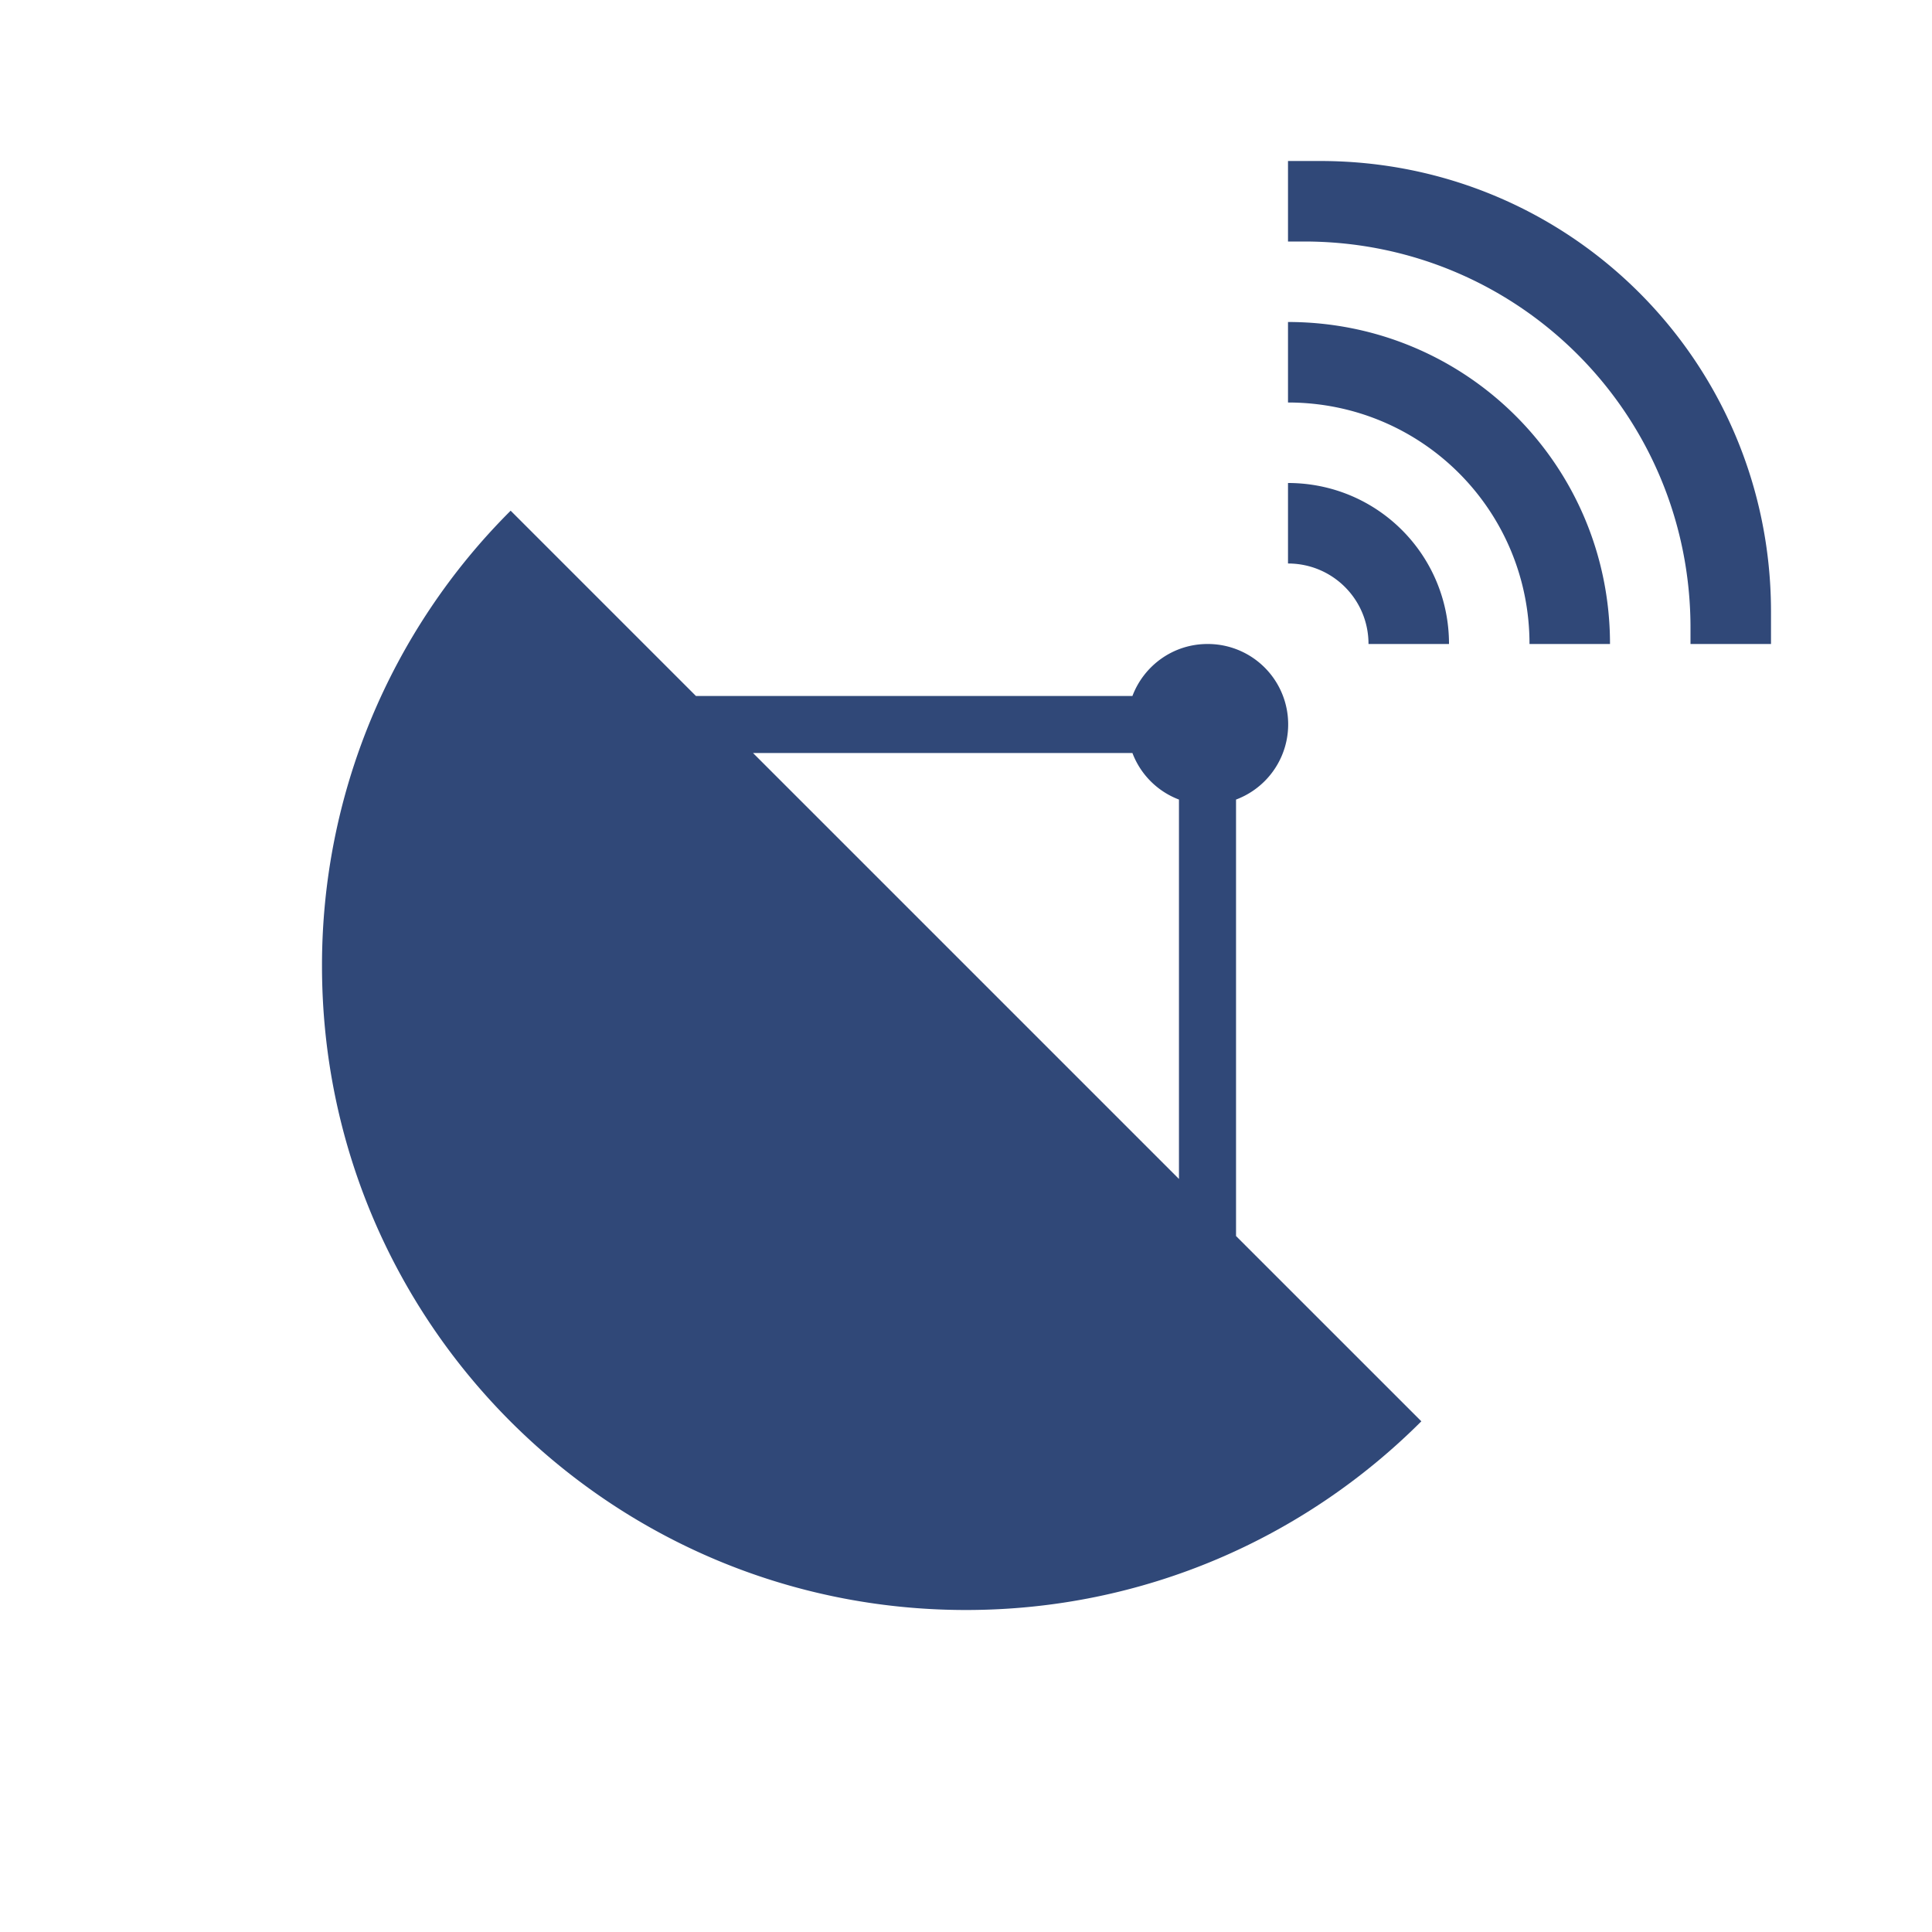 <svg xmlns="http://www.w3.org/2000/svg" viewBox="0 0 48 48"><path fill="#304878" d="M32 4v2h.4c5.319 0 9.6 4.281 9.6 9.6v.4h2v-.8C44 8.993 39.006 4 32.8 4H32zm0 4v2c3.324 0 6 2.676 6 6h2c0-4.432-3.568-8-8-8zm0 4v2c1.108 0 2 .892 2 2h2c0-2.216-1.784-4-4-4zm-19.313.688A15.949 15.949 0 0 0 8 24c0 8.836 7.147 16 16 16 4.418 0 8.417-1.792 11.313-4.688l-4.604-4.603V19.865A1.996 1.996 0 0 0 30 16c-.854 0-1.579.537-1.865 1.291H17.29l-4.604-4.604zm6.022 6.021h9.426c.202.533.623.954 1.156 1.156v9.426L18.709 18.709z"/></svg>